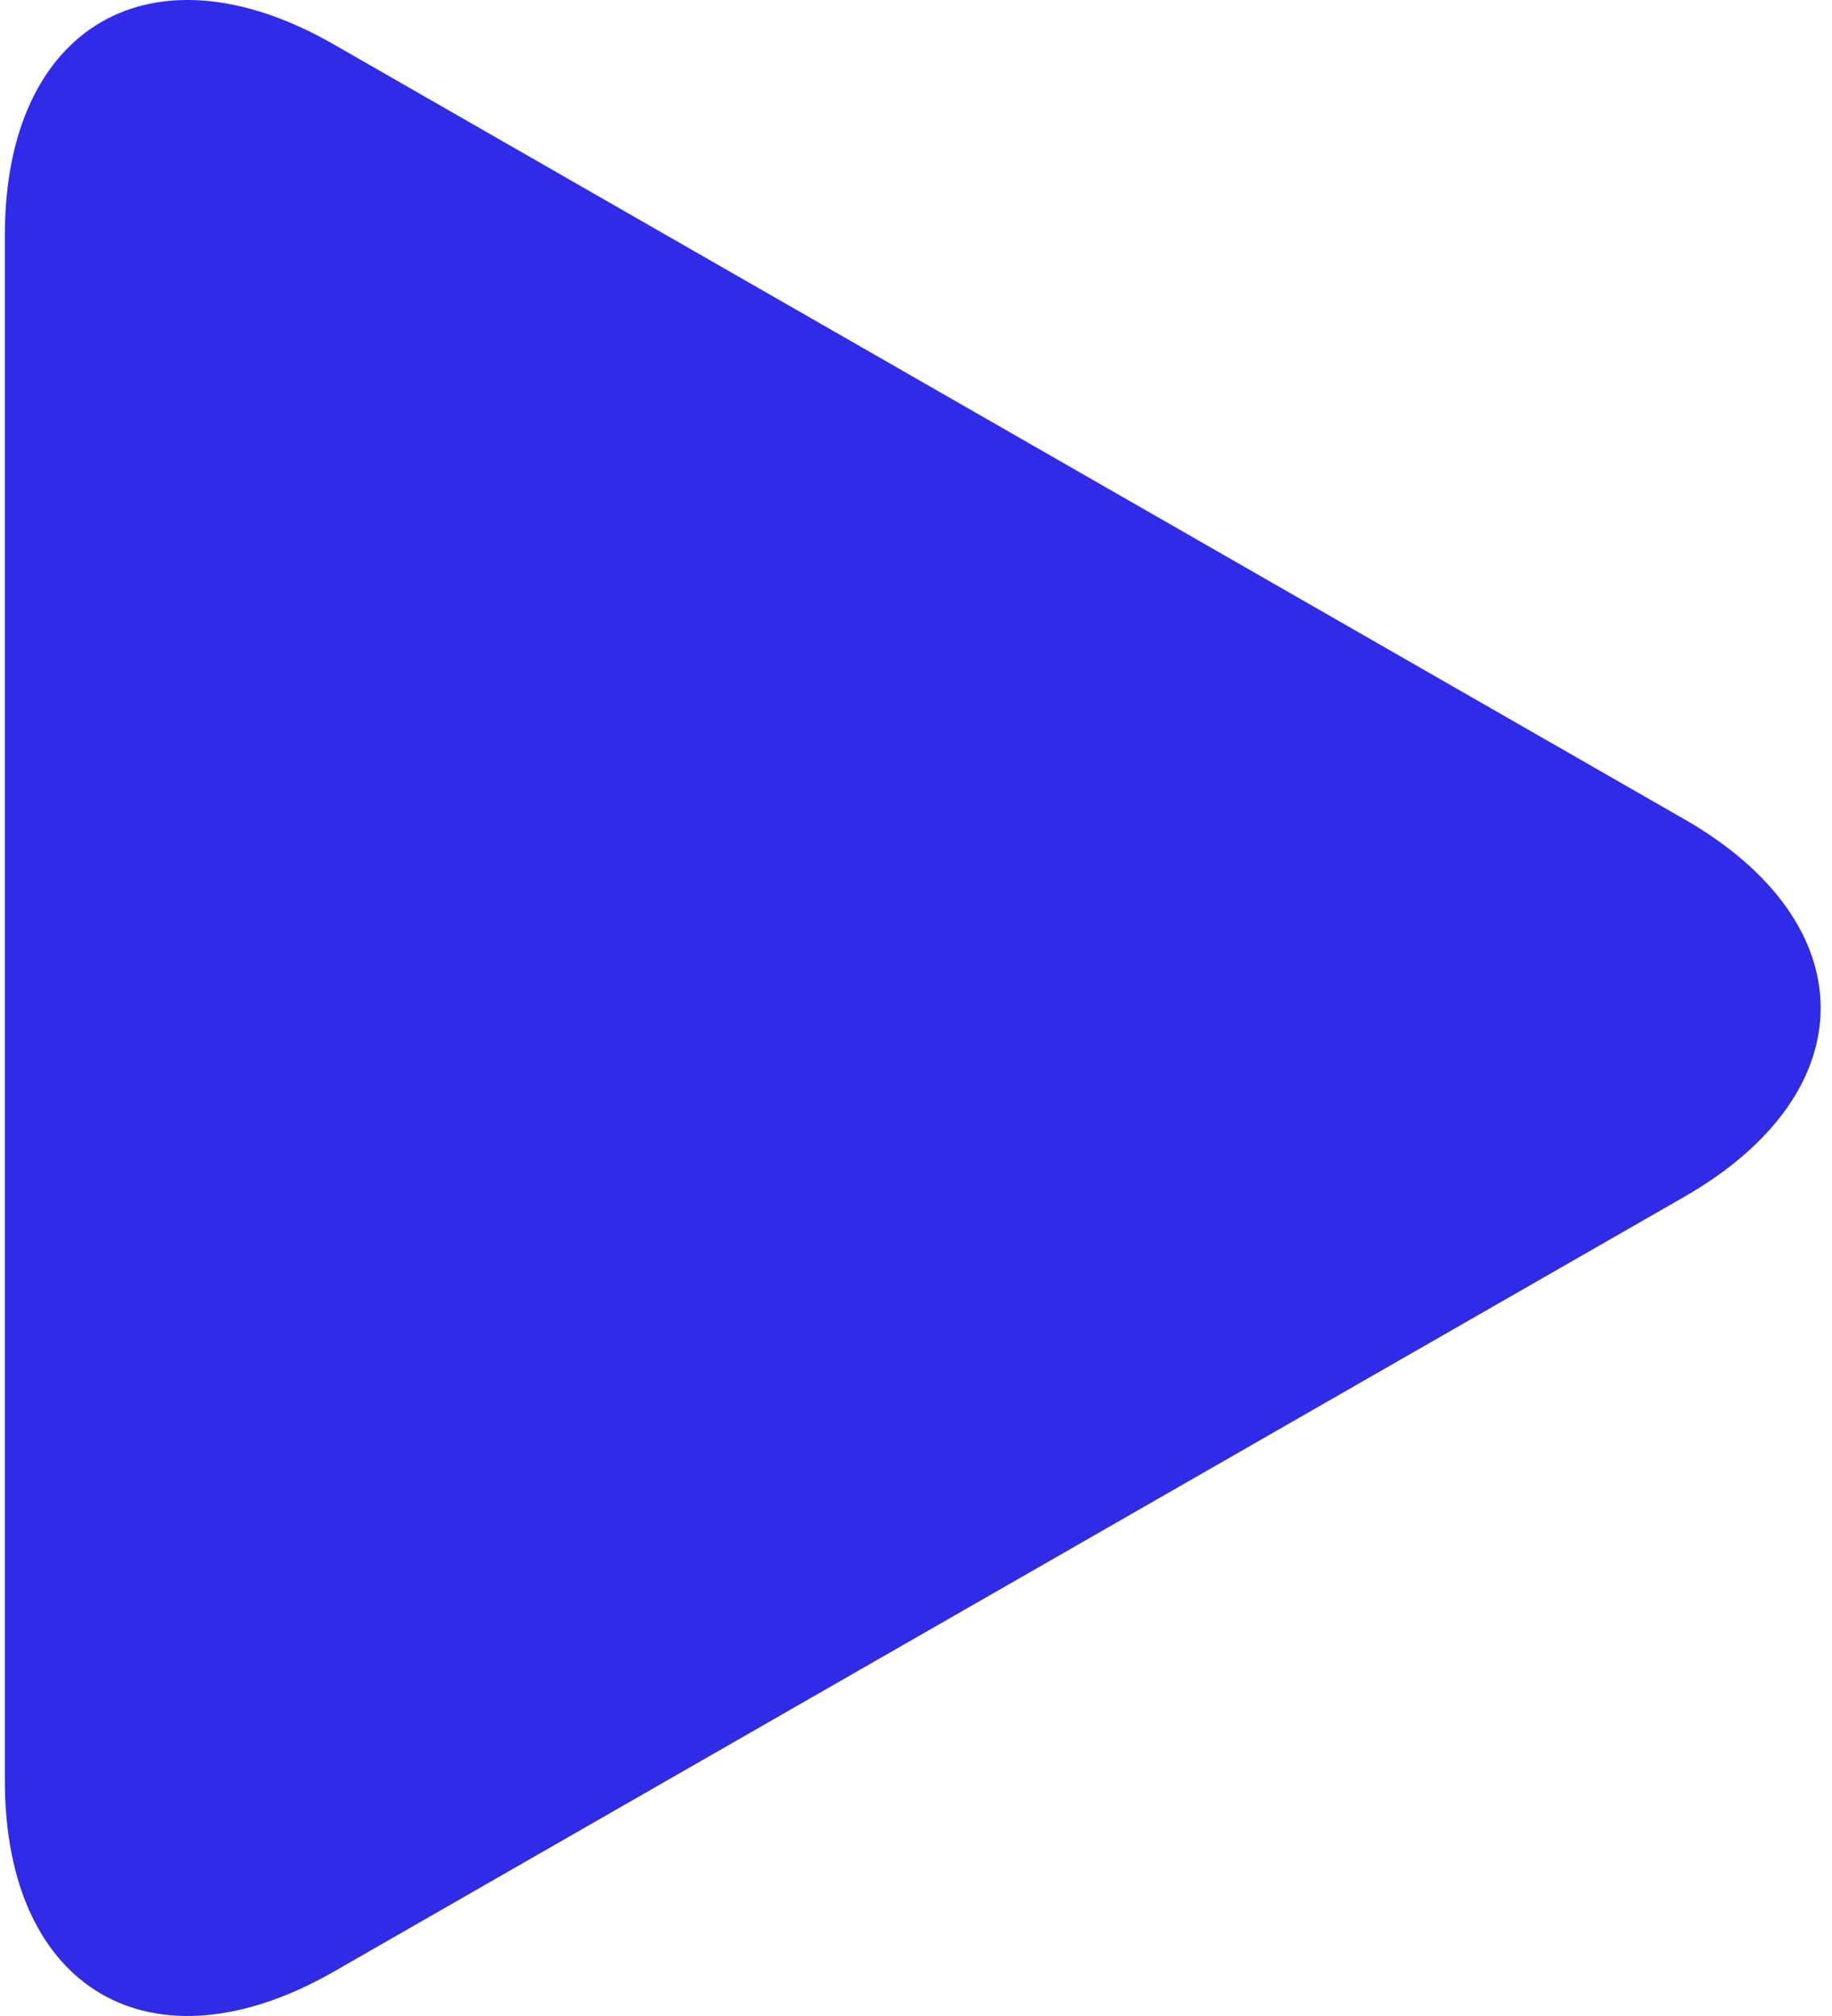 <svg width="50" height="55" viewBox="0 0 50 55" fill="none" xmlns="http://www.w3.org/2000/svg">
<path d="M9.112 1.213C4.153 -1.632 0.133 0.698 0.133 6.413V48.583C0.133 54.303 4.153 56.63 9.112 53.789L45.971 32.65C50.931 29.805 50.931 25.195 45.971 22.351L9.112 1.213Z" fill="#2F2BE6"/>
</svg>
